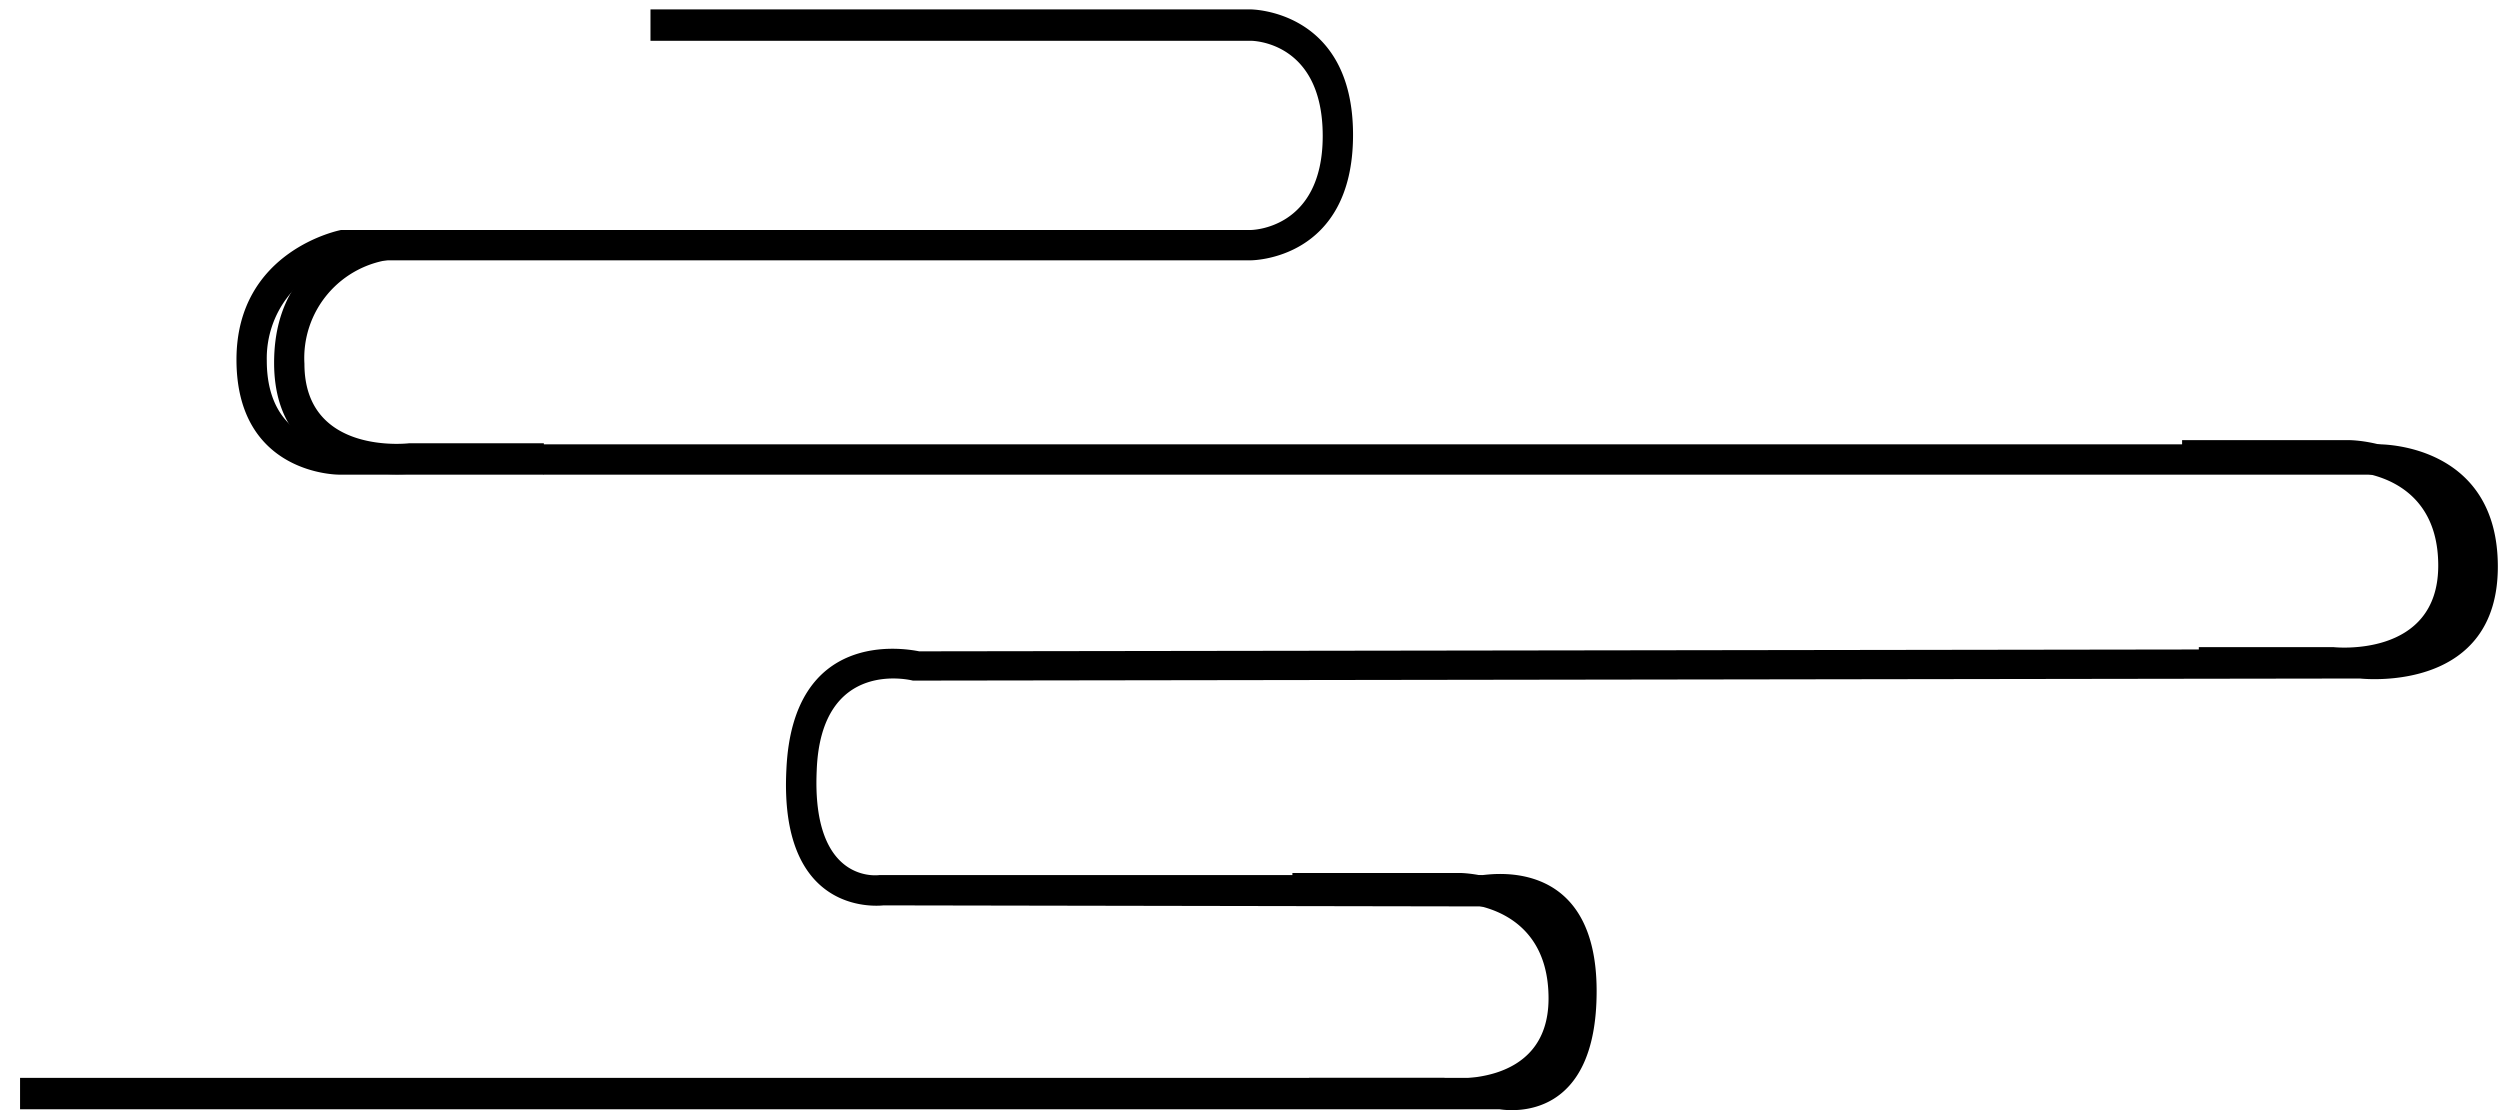 <?xml version="1.0" standalone="no"?><!DOCTYPE svg PUBLIC "-//W3C//DTD SVG 1.1//EN" "http://www.w3.org/Graphics/SVG/1.1/DTD/svg11.dtd"><svg t="1618387738567" class="icon" viewBox="0 0 2306 1024" version="1.1" xmlns="http://www.w3.org/2000/svg" p-id="10269" xmlns:xlink="http://www.w3.org/1999/xlink" width="450.391" height="200"><defs><style type="text/css"></style></defs><path d="M19.465 994.24L1387.872 994.24S1444.768 1008.705 1444.768 913.235c0-94.506-73.29-77.148-74.255-77.148l-2.893 0-552.57-0.964c-9.643 0.964-96.435 6.75-89.684-125.365 5.786-129.222 108.007-111.864 122.472-108.971L2178.635 598.859H2178.635s96.435 11.572 96.435-74.255c0-86.791-81.969-86.791-81.969-86.791l-1880.474 0c-0.964 0-94.506 0-94.506-106.078 0-101.256 96.435-119.579 96.435-119.579l838.981-1e-8s66.54 0 66.54-86.791c0-87.755-65.576-87.755-66.54-87.755l-553.534 0 0-28.93 553.534 0s94.506 0 94.506 115.721-93.542 115.721-94.506 115.721l-835.123 0a92.577 92.577 0 0 0-72.326 92.577c0 77.148 65.576 77.148 65.576 77.148L2194.065 409.847S2304 407.918 2304 522.675C2304 636.468 2186.35 626.825 2176.706 625.86L845.909 627.789l-3.857 0s-84.862-22.18-88.72 82.934c-4.822 106.078 57.861 96.435 57.861 96.435L1367.62 807.157C1378.228 806.193 1472.734 791.728 1472.734 914.2c0 118.615-77.148 110.9-89.684 108.971L18.501 1023.171 18.501 994.24z" p-id="10270"></path><path d="M2028.197 596.93L2152.598 596.93s96.435 10.608 96.435-75.219c0-86.791-81.969-86.791-81.969-86.791l-154.295 0 0-28.93 154.295 0S2276.998 405.989 2276.998 521.711C2276.998 634.539 2159.348 624.896 2149.705 623.932l-121.508 0 0-27.002zM1207.539 994.24l124.401-1e-8s96.435 11.572 96.435-73.29c0-87.755-81.969-87.755-81.969-87.755l-154.295 0 0-27.966 154.295 0S1455.376 805.229 1455.376 920.95c0 111.864-118.615 102.221-127.294 101.256l-121.508 0 0-27.002zM500.674 436.849l-120.543 0c-9.643 0.964-127.294 10.608-127.294-102.221 0-113.793 108.971-122.472 108.971-122.472l155.26 0L517.068 239.158l-154.295 0a91.613 91.613 0 0 0-81.969 96.435c0 84.862 96.435 73.29 96.435 73.29l124.401 0 0 28.93z" p-id="10271"></path></svg>